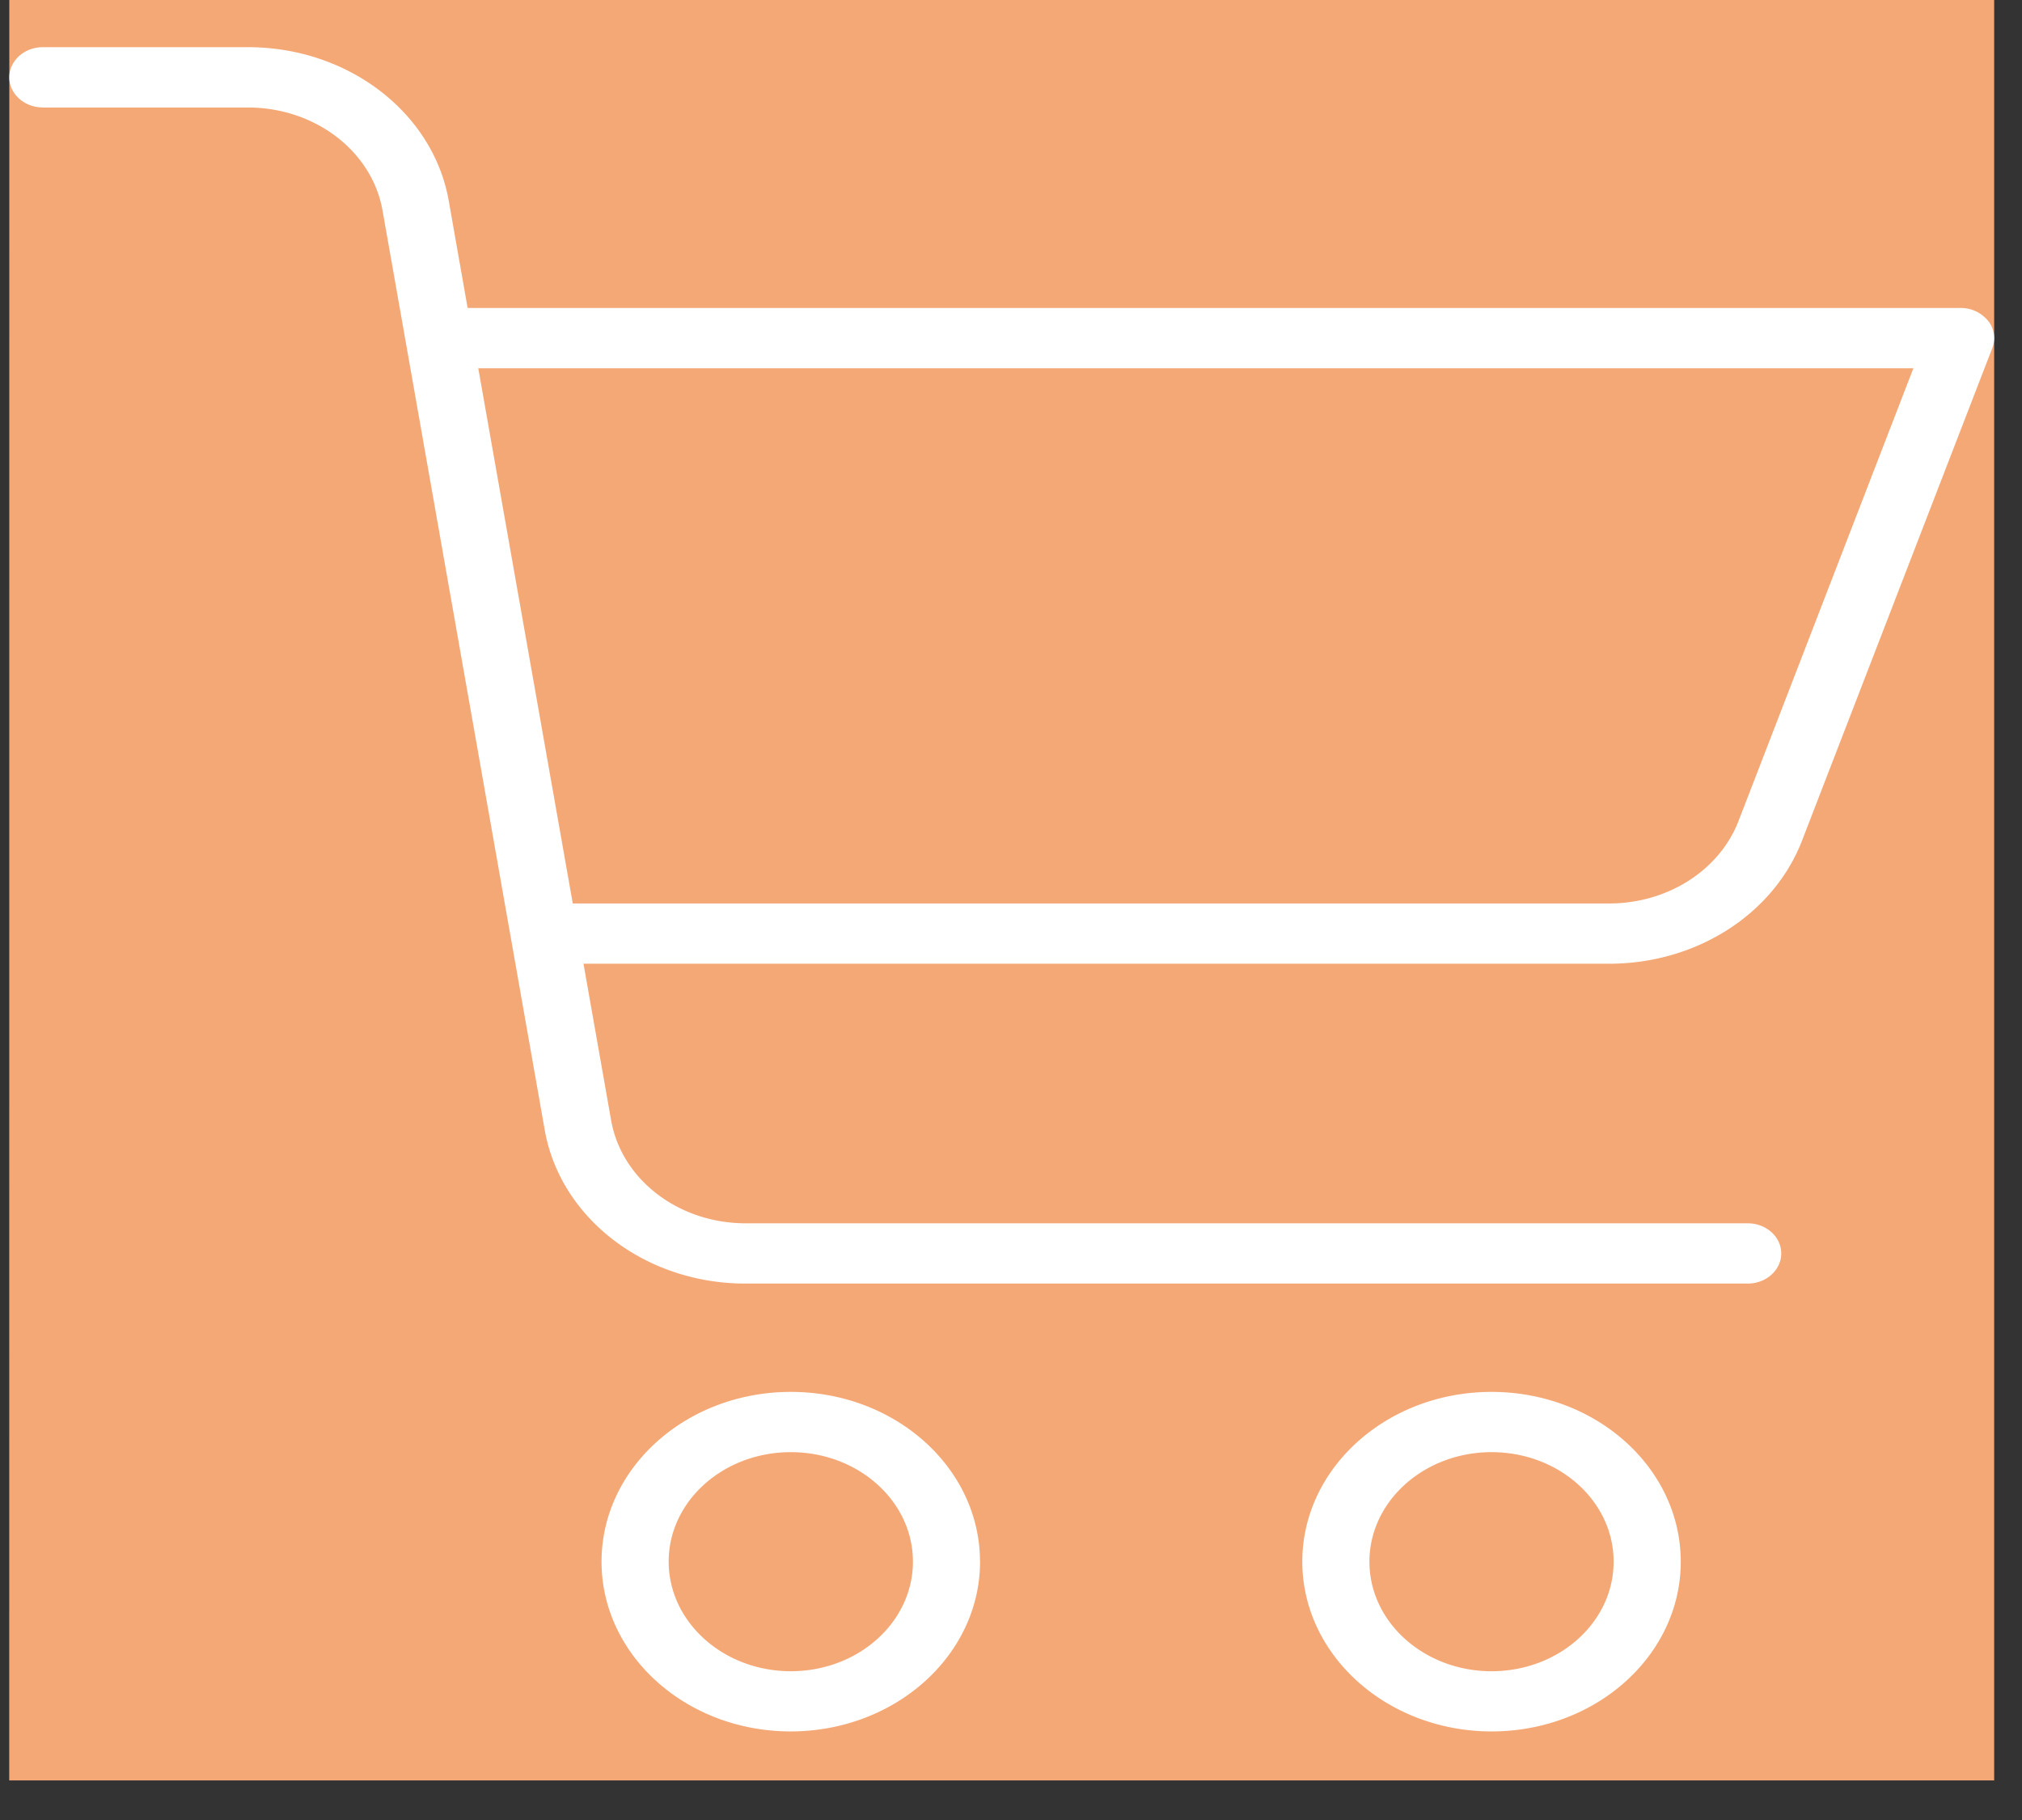 <svg width="30" height="27" viewBox="0 0 30 27" fill="none" xmlns="http://www.w3.org/2000/svg"><rect x="0" y="0" width="30" height="27" fill="#333333" stroke="none"/><g clip-path="url(#clip0)"><path fill="#F4A876" d="M.138 0h29.449v26.413H.137z"/><path d="M14.54 23.168c0-1.391-1.256-2.519-2.807-2.519-1.55 0-2.808 1.128-2.808 2.518 0 1.391 1.257 2.519 2.808 2.519 1.55-.002 2.806-1.128 2.808-2.518zm-4.619 0c0-.898.811-1.625 1.812-1.625 1 0 1.812.727 1.812 1.624 0 .898-.811 1.626-1.812 1.626-1-.001-1.81-.728-1.812-1.625zm12.209 2.518c1.55 0 2.807-1.127 2.807-2.518 0-1.391-1.257-2.519-2.807-2.519-1.551 0-2.808 1.128-2.808 2.519.002 1.39 1.258 2.516 2.807 2.518zm0-4.143c1 0 1.811.727 1.811 1.624 0 .898-.81 1.626-1.811 1.626-1 0-1.812-.728-1.812-1.625s.811-1.624 1.811-1.625zM.636 1.595h3.037c1-.003 1.852.65 2.004 1.535L8.08 16.752c.227 1.321 1.498 2.294 2.988 2.29H25.93c.275 0 .498-.201.498-.447 0-.247-.223-.447-.498-.447H11.07c-1 .003-1.852-.65-2.004-1.535l-.409-2.316h15.22c1.29 0 2.436-.733 2.859-1.825l2.824-7.31a.408.408 0 00-.065-.405.519.519 0 00-.406-.188H6.938L6.66 2.99C6.433 1.67 5.163.697 3.673.7H.636C.361.7.138.901.138 1.147c0 .247.223.447.498.447zm27.753 3.867l-2.595 6.718c-.283.732-1.053 1.223-1.917 1.223H8.498l-1.402-7.94H28.39z" fill="#fff"/></g><defs><clipPath id="clip0"><path fill="#fff" transform="translate(.138)" d="M0 0h29.449v26.413H0z"/></clipPath></defs></svg>